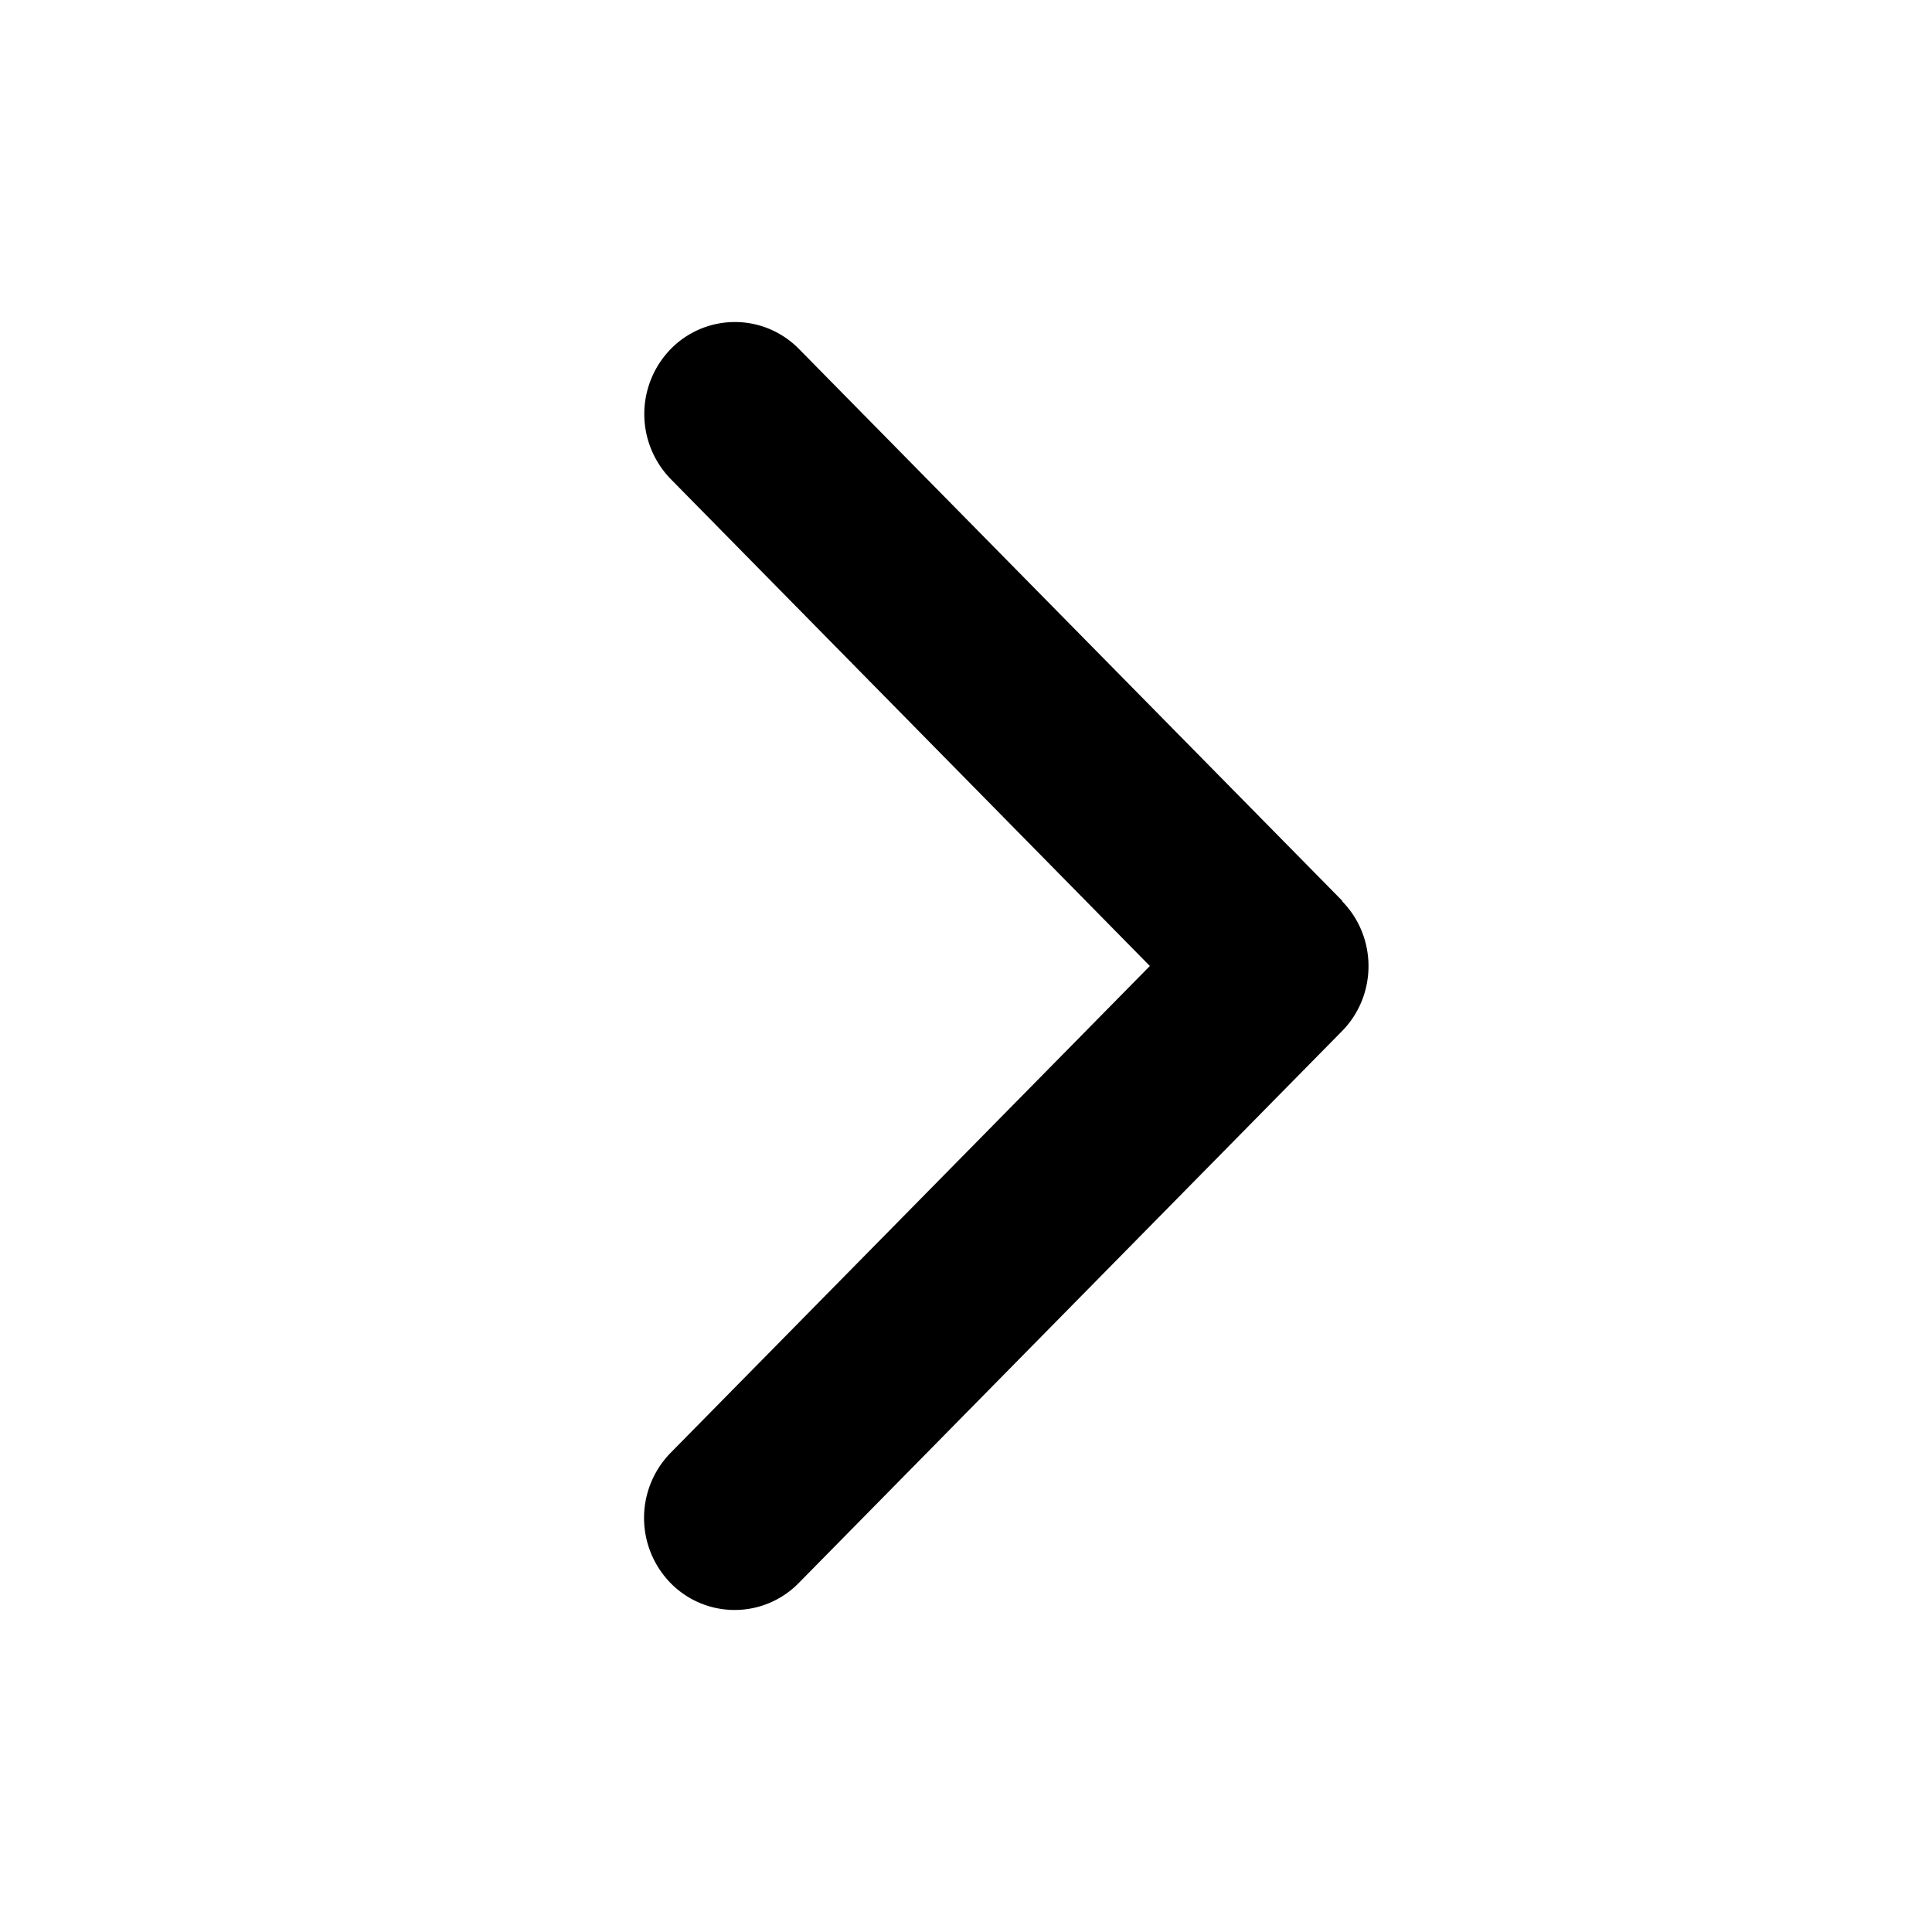<svg width="24" height="24" viewBox="0 0 24 24" fill="none" xmlns="http://www.w3.org/2000/svg">
  <!--! Font Awesome Free 6.2.0 by @fontawesome - https://fontawesome.com License - https://fontawesome.com/license/free (Icons: CC BY 4.0, Fonts: SIL OFL 1.1, Code: MIT License) Copyright 2022 Fonticons, Inc. -->
  <path
    d="M16.67 11.193c.44.446.44 1.171 0 1.617l-6.748 6.855a1.114 1.114 0 0 1-1.592 0 1.157 1.157 0 0 1 0-1.617L14.284 12 8.333 5.952a1.157 1.157 0 0 1 0-1.617 1.114 1.114 0 0 1 1.592 0l6.749 6.855-.003.003Z"
    fill="currentColor"/>
</svg>
